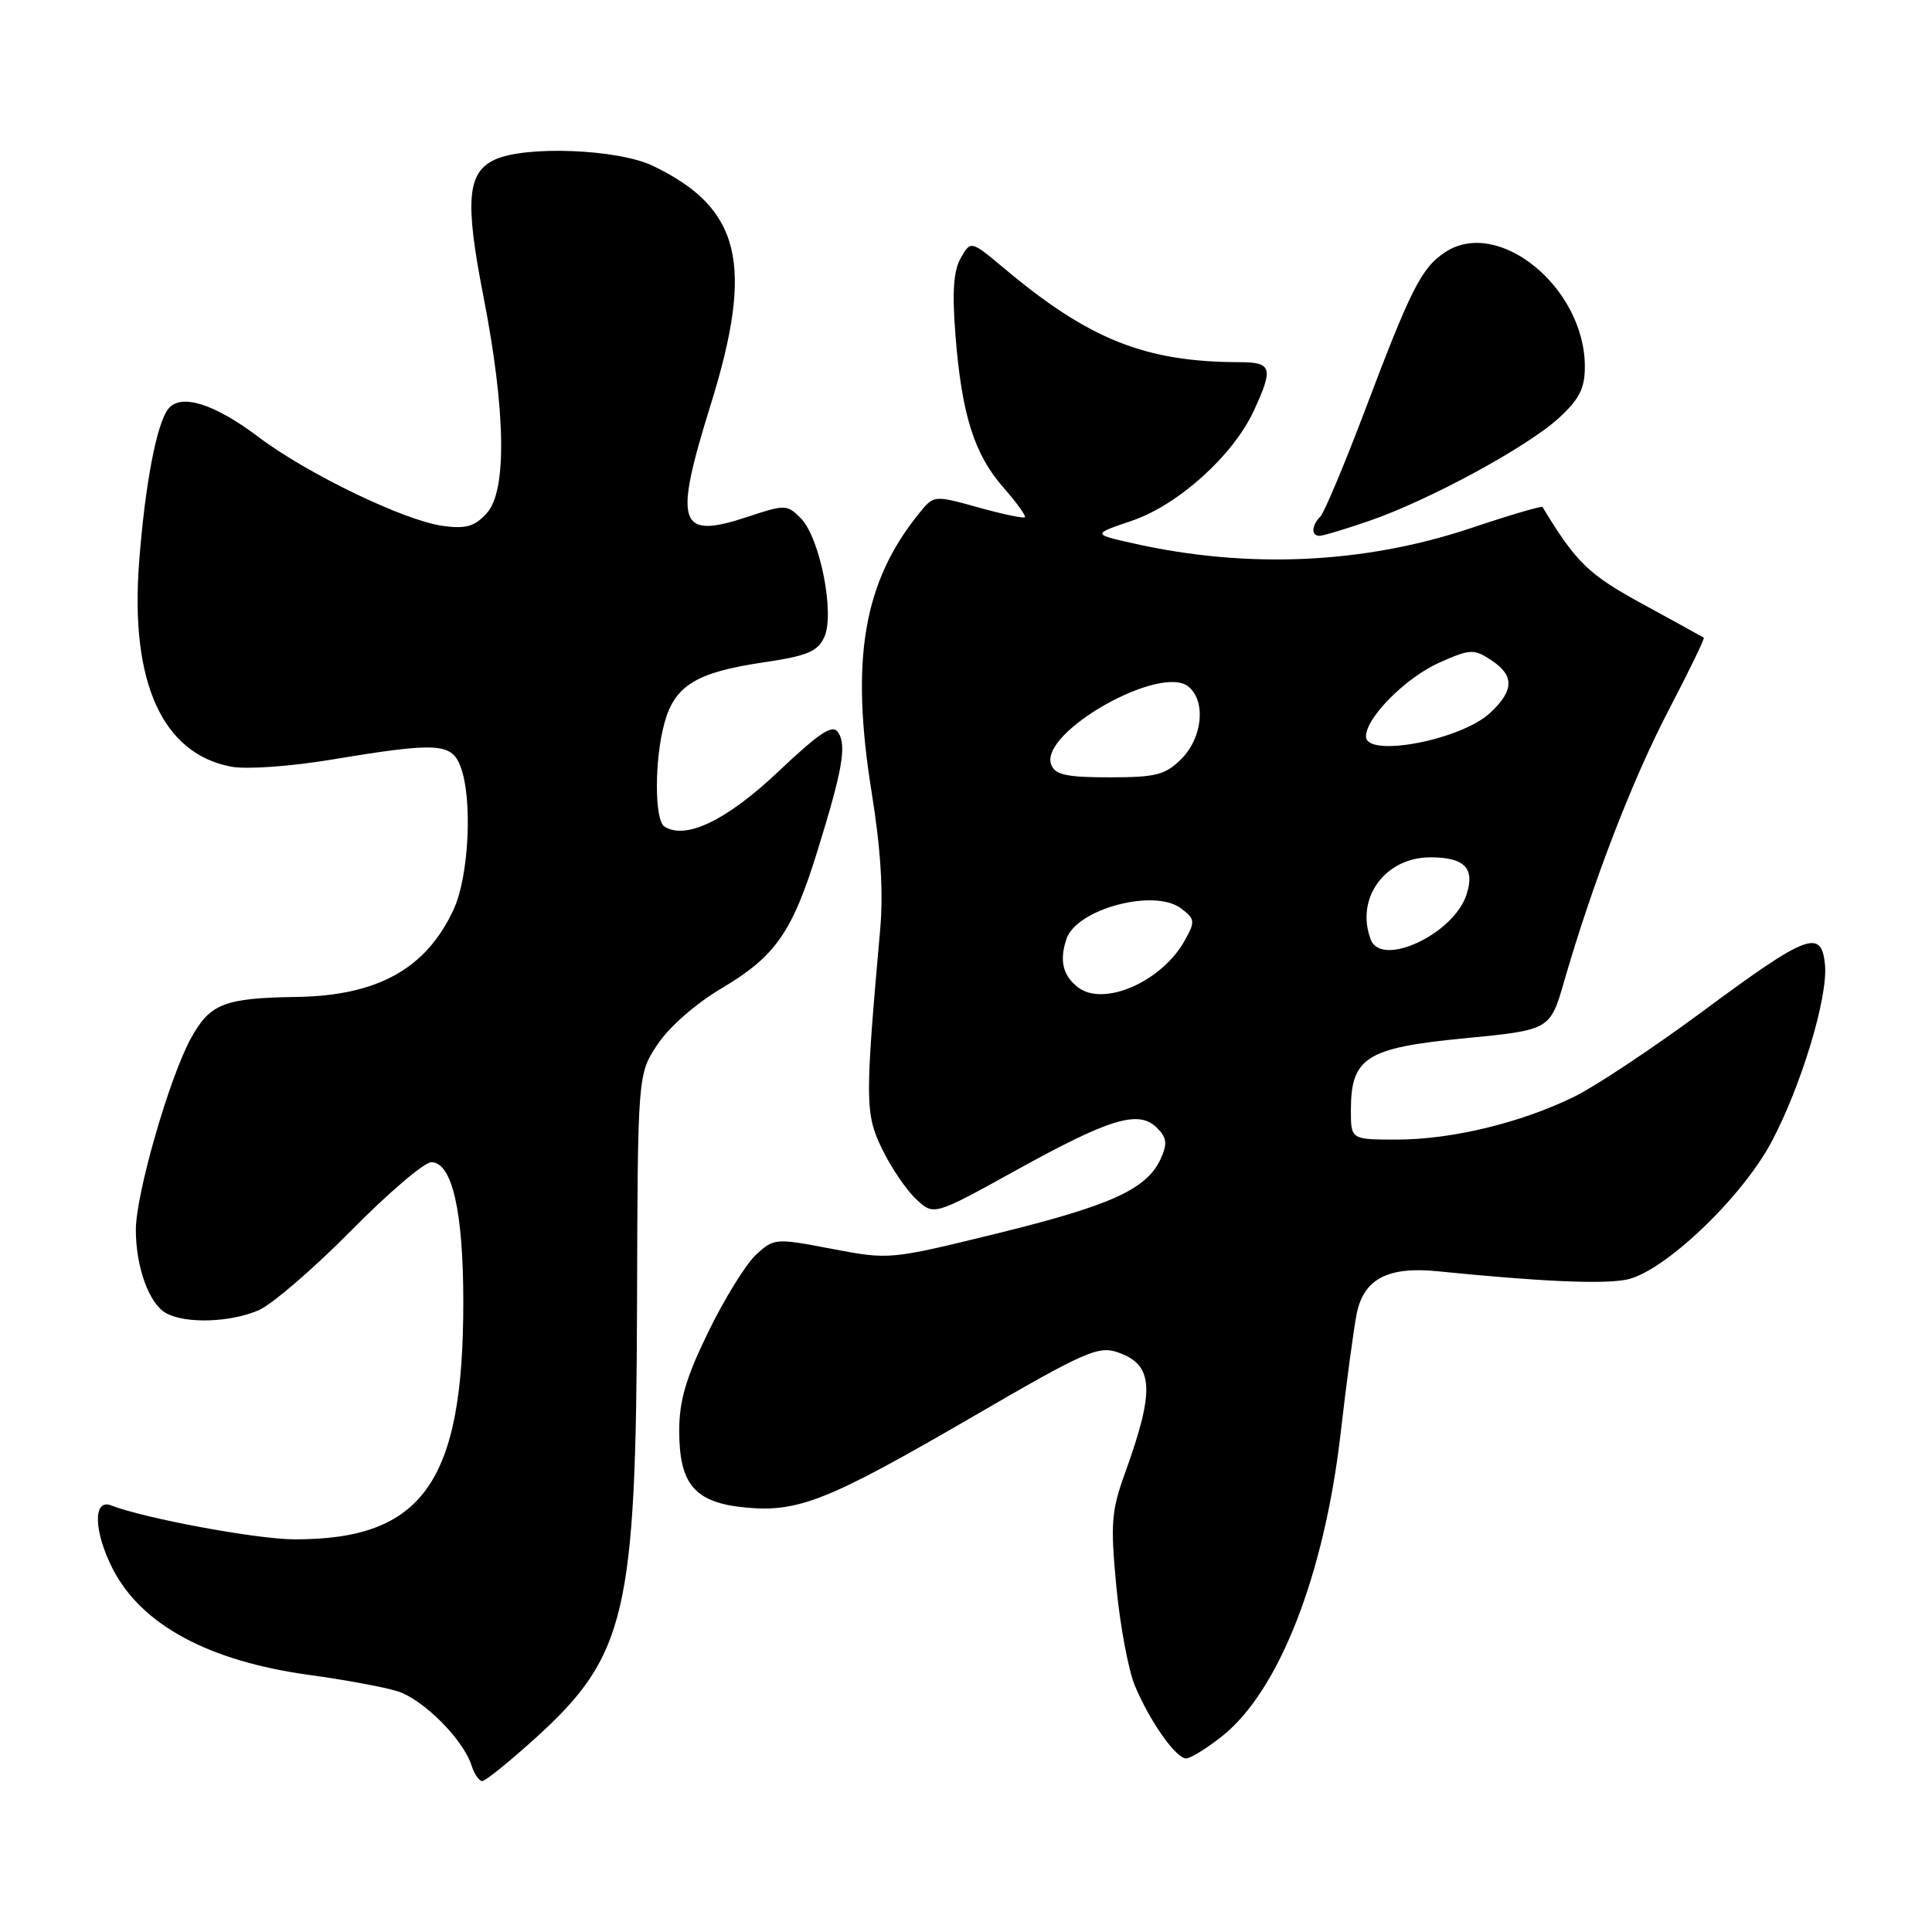 <?xml version="1.0" encoding="UTF-8" standalone="no"?>
<!DOCTYPE svg PUBLIC "-//W3C//DTD SVG 1.1//EN" "http://www.w3.org/Graphics/SVG/1.1/DTD/svg11.dtd" >
<svg xmlns="http://www.w3.org/2000/svg" xmlns:xlink="http://www.w3.org/1999/xlink" version="1.1" viewBox="0 0 256 256">
 <g >
 <path fill="currentColor"
d=" M 70.87 230.38 C 82.97 219.43 84.28 213.85 84.41 172.93 C 84.50 142.36 84.50 142.36 87.12 138.40 C 88.65 136.09 92.19 132.98 95.59 130.97 C 102.74 126.74 104.98 123.53 108.30 112.80 C 111.64 102.03 112.20 98.82 111.07 97.06 C 110.34 95.92 108.70 96.98 103.11 102.26 C 96.29 108.70 90.91 111.30 88.06 109.54 C 86.70 108.70 86.70 100.63 88.06 95.74 C 89.41 90.85 92.28 89.09 101.02 87.79 C 106.99 86.91 108.34 86.35 109.23 84.40 C 110.64 81.29 108.64 71.19 106.09 68.65 C 104.29 66.84 104.01 66.84 99.07 68.48 C 89.87 71.53 89.21 69.55 94.16 53.66 C 99.97 34.99 98.18 27.58 86.50 21.97 C 81.90 19.76 69.69 19.27 65.60 21.14 C 61.90 22.82 61.58 26.61 64.05 39.24 C 67.02 54.44 67.19 65.03 64.51 67.99 C 62.91 69.76 61.76 70.10 58.71 69.69 C 53.62 69.01 40.74 62.80 34.26 57.91 C 28.41 53.49 23.97 52.10 22.31 54.16 C 20.76 56.09 19.20 64.27 18.43 74.57 C 17.23 90.40 21.52 99.88 30.65 101.59 C 32.68 101.97 38.51 101.56 44.07 100.63 C 57.93 98.33 59.84 98.44 61.02 101.57 C 62.64 105.82 62.15 116.09 60.11 120.50 C 56.48 128.36 50.05 131.94 39.28 132.10 C 29.74 132.24 27.83 132.98 25.32 137.54 C 22.46 142.72 18.00 158.21 18.00 162.96 C 18.00 167.93 19.78 172.81 22.04 174.02 C 24.67 175.43 30.54 175.23 34.28 173.61 C 36.05 172.84 41.54 168.11 46.48 163.11 C 51.42 158.10 56.22 154.00 57.15 154.00 C 59.90 154.00 61.39 160.48 61.39 172.50 C 61.41 196.40 55.99 204.02 39.00 203.97 C 34.02 203.96 19.11 201.19 14.75 199.48 C 12.30 198.51 12.40 202.90 14.93 207.87 C 18.73 215.30 27.64 220.11 41.00 221.94 C 45.67 222.58 50.94 223.55 52.70 224.11 C 56.10 225.19 61.39 230.50 62.48 233.93 C 62.84 235.07 63.48 236.00 63.90 236.00 C 64.32 236.00 67.45 233.47 70.87 230.38 Z  M 161.94 230.05 C 169.45 224.10 175.47 208.72 177.63 190.00 C 178.42 183.12 179.39 175.94 179.78 174.02 C 180.72 169.46 183.95 167.78 190.50 168.45 C 204.06 169.81 212.21 170.18 215.46 169.57 C 220.35 168.66 230.79 158.76 234.75 151.28 C 238.69 143.85 242.23 132.12 241.82 127.84 C 241.36 123.02 239.50 123.73 225.60 134.02 C 219.04 138.87 211.39 143.95 208.59 145.32 C 201.54 148.78 192.34 151.00 185.11 151.00 C 179.00 151.00 179.00 151.00 179.00 147.11 C 179.00 140.12 181.03 138.84 194.04 137.58 C 205.40 136.48 205.40 136.48 207.27 129.99 C 211.05 116.93 216.31 103.28 221.11 94.09 C 223.81 88.92 225.90 84.60 225.76 84.50 C 225.62 84.40 221.99 82.40 217.70 80.06 C 210.47 76.12 208.86 74.56 204.39 67.18 C 204.28 67.01 200.05 68.25 194.99 69.95 C 180.76 74.72 165.36 75.42 150.12 71.99 C 144.74 70.78 144.74 70.78 149.96 69.01 C 156.08 66.94 163.35 60.40 166.10 54.50 C 168.77 48.75 168.56 48.00 164.25 47.99 C 151.76 47.97 144.32 45.00 133.07 35.57 C 128.64 31.86 128.64 31.86 127.31 34.18 C 126.34 35.87 126.15 38.68 126.61 44.50 C 127.44 54.96 129.10 60.22 132.97 64.61 C 134.70 66.59 135.98 68.36 135.80 68.54 C 135.62 68.72 132.83 68.13 129.61 67.23 C 123.74 65.60 123.74 65.60 121.77 68.04 C 114.40 77.14 112.66 87.37 115.50 105.00 C 116.71 112.54 117.07 118.27 116.62 123.25 C 114.61 145.85 114.62 147.59 116.88 152.24 C 118.05 154.68 120.08 157.66 121.38 158.88 C 123.73 161.10 123.73 161.10 134.63 155.07 C 147.08 148.18 150.89 147.03 153.30 149.44 C 154.62 150.76 154.71 151.54 153.79 153.56 C 151.96 157.57 147.25 159.72 132.11 163.44 C 117.89 166.93 117.84 166.93 110.23 165.48 C 102.74 164.05 102.57 164.06 100.17 166.26 C 98.84 167.49 96.00 172.08 93.87 176.45 C 90.89 182.56 90.00 185.59 90.00 189.59 C 90.00 196.70 92.07 199.11 98.74 199.75 C 105.78 200.43 109.73 198.85 128.89 187.72 C 143.79 179.06 145.53 178.29 148.14 179.20 C 152.87 180.85 153.06 184.14 149.08 195.16 C 147.26 200.19 147.13 201.88 147.92 210.22 C 148.41 215.39 149.52 221.30 150.38 223.37 C 152.35 228.09 155.82 233.00 157.17 233.00 C 157.75 233.00 159.89 231.67 161.94 230.05 Z  M 181.43 69.02 C 189.31 66.31 202.35 59.24 206.54 55.40 C 209.28 52.89 210.00 51.47 210.00 48.58 C 210.00 38.15 198.58 28.77 191.52 33.40 C 188.37 35.46 186.97 38.21 180.87 54.36 C 178.13 61.59 175.47 67.93 174.95 68.45 C 173.77 69.63 173.72 71.00 174.84 71.00 C 175.31 71.00 178.27 70.11 181.43 69.02 Z  M 142.82 130.81 C 140.82 129.25 140.35 127.25 141.32 124.40 C 142.68 120.42 152.96 117.69 156.50 120.37 C 158.35 121.77 158.39 122.09 157.00 124.60 C 153.97 130.07 146.22 133.47 142.82 130.81 Z  M 181.64 124.51 C 179.55 119.06 183.50 113.60 189.53 113.60 C 194.10 113.60 195.48 115.05 194.30 118.60 C 192.57 123.79 183.07 128.23 181.64 124.51 Z  M 139.29 101.32 C 137.66 97.07 153.79 87.92 157.49 90.99 C 159.82 92.92 159.34 97.75 156.55 100.55 C 154.40 102.69 153.19 103.00 147.01 103.00 C 141.31 103.00 139.81 102.67 139.29 101.32 Z  M 181.00 97.58 C 181.00 95.07 186.30 89.76 190.78 87.77 C 194.80 85.99 195.31 85.97 197.56 87.45 C 200.69 89.50 200.65 91.50 197.43 94.48 C 193.54 98.08 181.00 100.45 181.00 97.58 Z "/>
</g>
</svg>